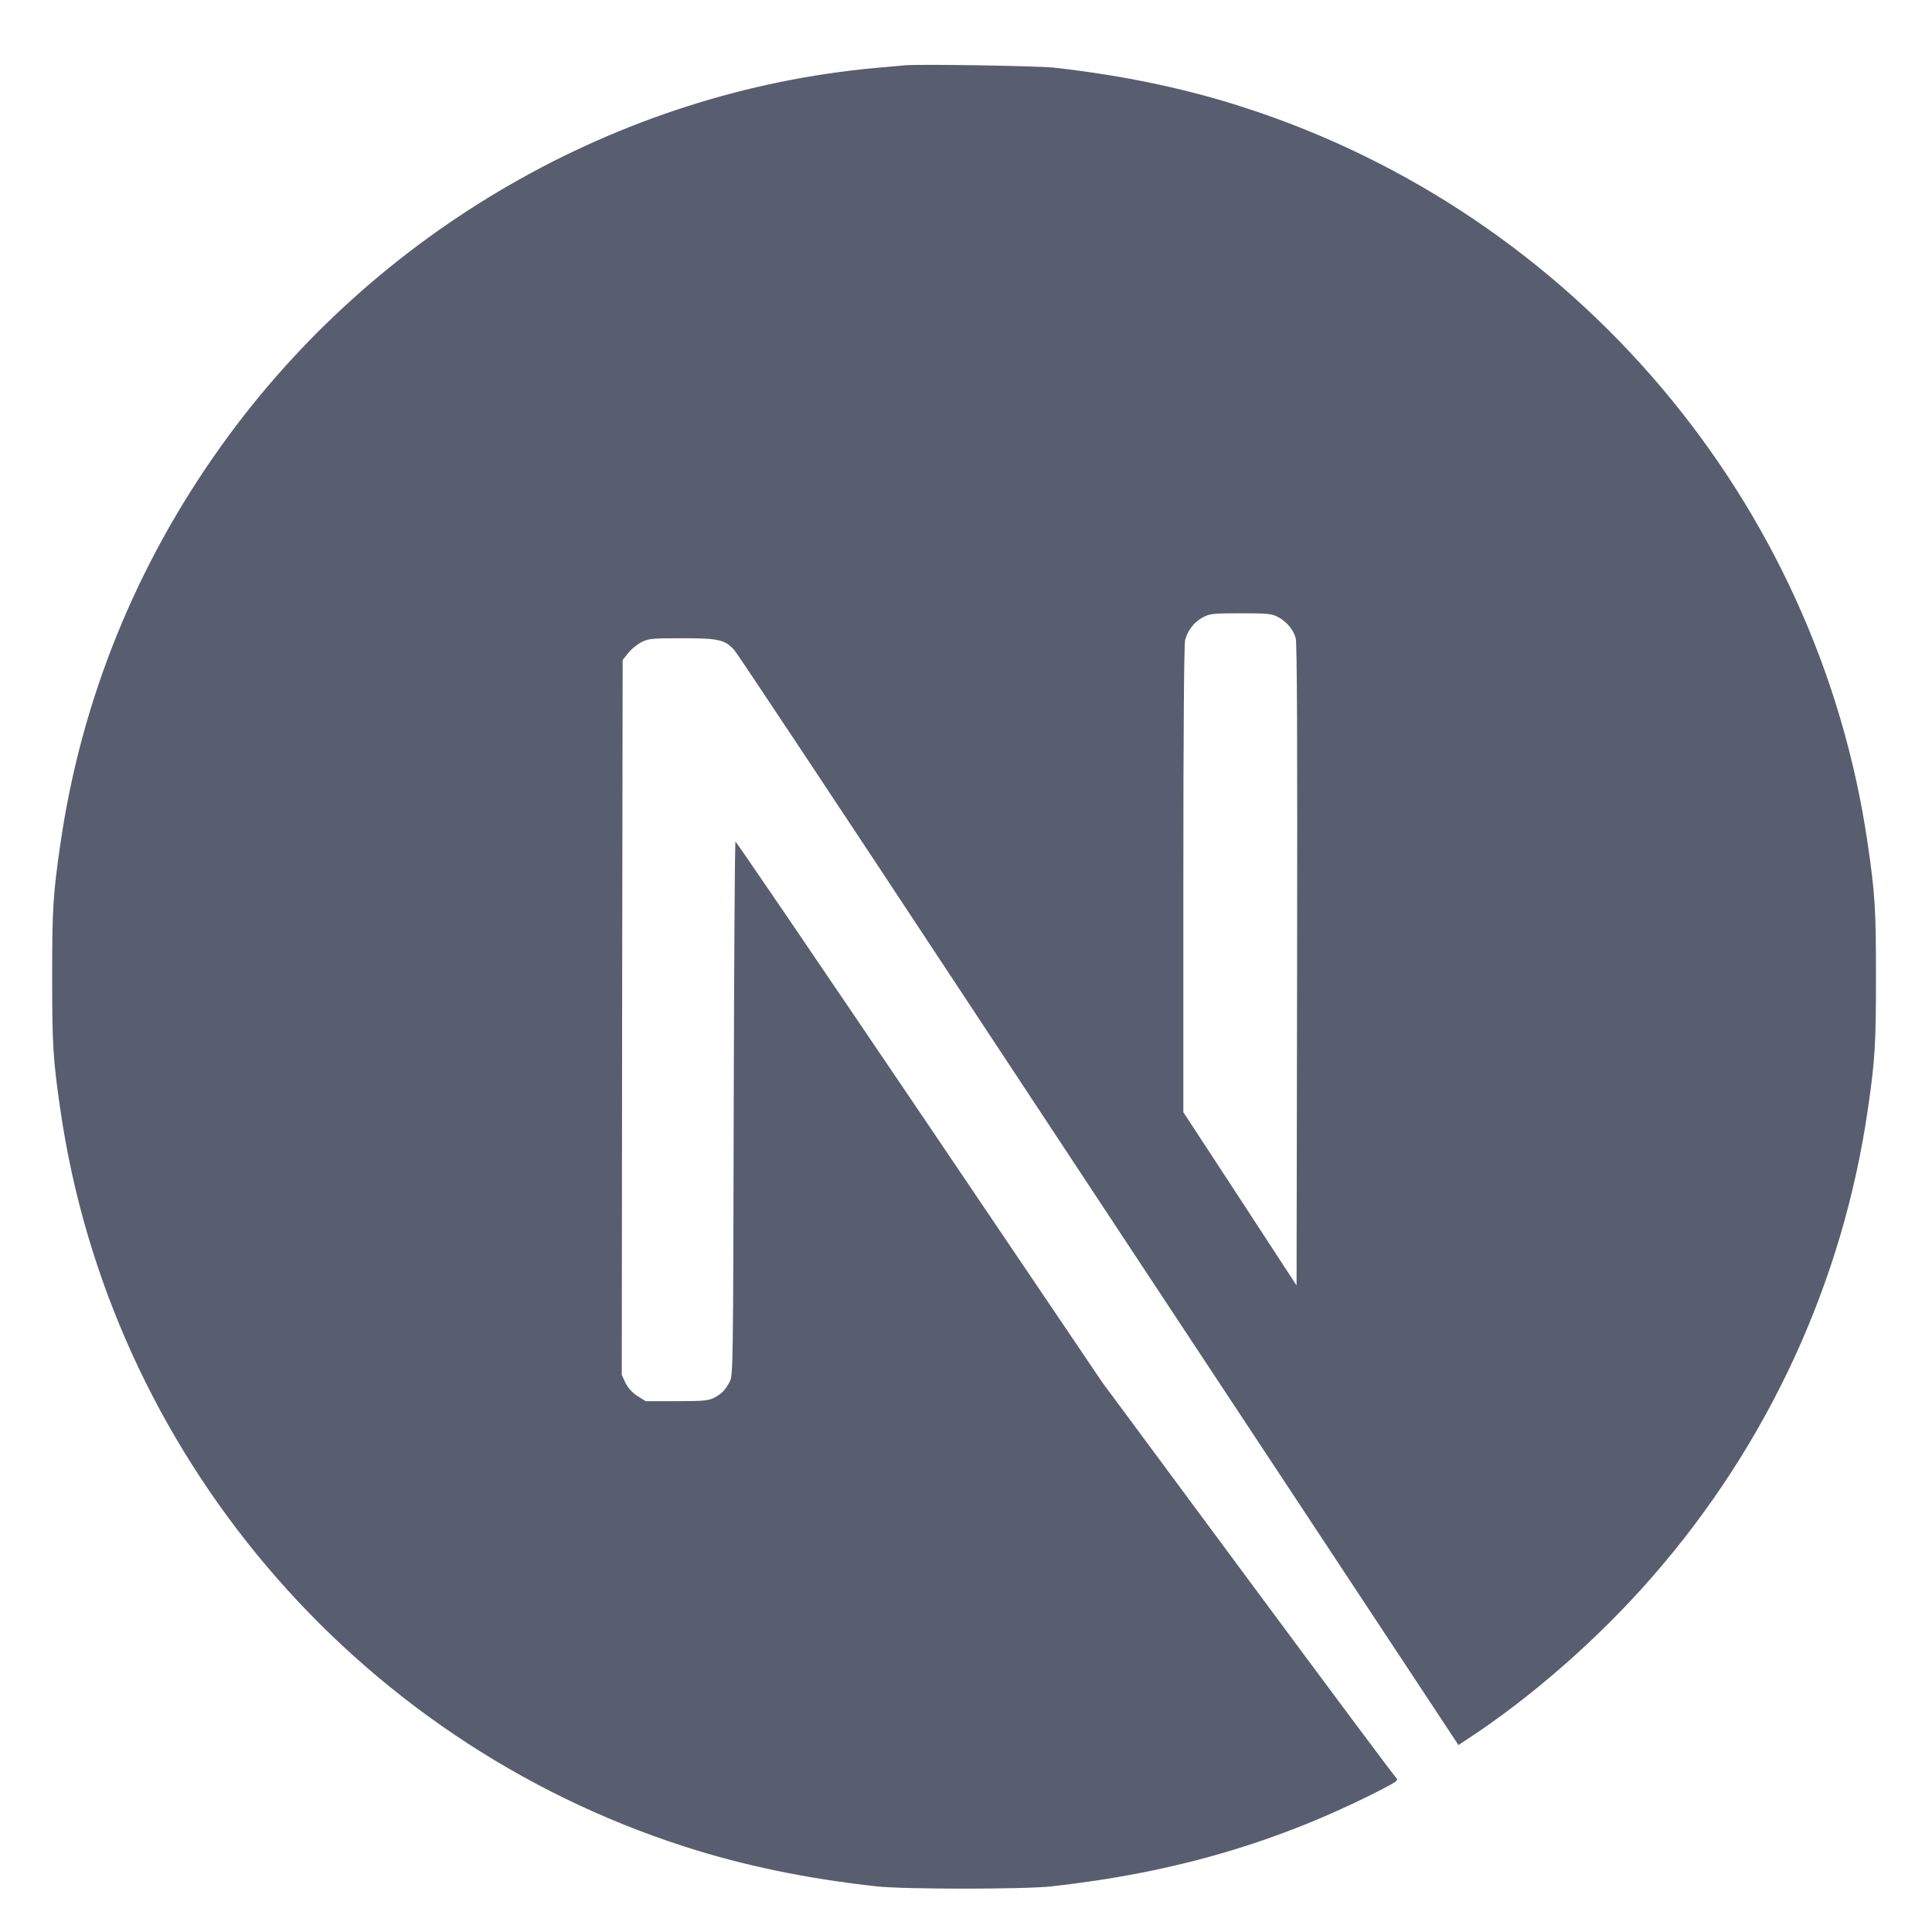 <?xml version="1.0" encoding="UTF-8" standalone="no"?>
<!DOCTYPE svg PUBLIC "-//W3C//DTD SVG 1.1//EN" "http://www.w3.org/Graphics/SVG/1.1/DTD/svg11.dtd">
<svg width="100%" height="100%" viewBox="0 0 16 16" version="1.1" xmlns="http://www.w3.org/2000/svg" xmlns:xlink="http://www.w3.org/1999/xlink" xml:space="preserve" xmlns:serif="http://www.serif.com/" style="fill-rule:evenodd;clip-rule:evenodd;stroke-linejoin:round;stroke-miterlimit:2;">
    <g transform="matrix(0.059,0,0,0.059,7.984,8.089)">
        <g id="next-light">
            <g id="next-light1" serif:id="next-light" transform="matrix(1,0,0,1,-128,-128)">
                <g>
                    <path d="M119.617,0.069C119.066,0.119 117.315,0.294 115.738,0.419C79.378,3.697 45.319,23.313 23.748,53.463C11.736,70.227 4.054,89.243 1.151,109.385C0.125,116.415 0,118.492 0,128.025C0,137.558 0.125,139.635 1.151,146.666C8.108,194.73 42.316,235.114 88.712,250.076C97.02,252.754 105.778,254.58 115.738,255.681C119.617,256.106 136.383,256.106 140.262,255.681C157.454,253.779 172.018,249.526 186.382,242.195C188.584,241.069 189.01,240.769 188.709,240.518C188.509,240.368 179.125,227.783 167.864,212.57L147.394,184.922L121.744,146.966C107.63,126.098 96.019,109.034 95.919,109.034C95.819,109.009 95.718,125.873 95.668,146.465C95.593,182.52 95.568,183.971 95.118,184.822C94.467,186.048 93.967,186.549 92.916,187.099C92.115,187.499 91.414,187.574 87.636,187.574L83.306,187.574L82.155,186.849C81.404,186.373 80.854,185.748 80.479,185.022L79.953,183.896L80.003,133.73L80.078,83.538L80.854,82.562C81.254,82.037 82.105,81.361 82.706,81.036C83.732,80.536 84.132,80.486 88.461,80.486C93.566,80.486 94.417,80.686 95.743,82.137C96.119,82.537 110.007,103.455 126.624,128.651C143.24,153.846 165.962,188.25 177.123,205.139L197.393,235.84L198.419,235.164C207.503,229.259 217.112,220.852 224.719,212.095C240.91,193.504 251.345,170.836 254.849,146.666C255.875,139.635 256,137.558 256,128.025C256,118.492 255.875,116.415 254.849,109.385C247.892,61.32 213.684,20.936 167.288,5.974C159.105,3.322 150.397,1.495 140.637,0.394C138.235,0.144 121.694,-0.131 119.617,0.069ZM172.018,77.483C173.219,78.084 174.195,79.235 174.545,80.436C174.746,81.086 174.796,94.998 174.746,126.349L174.671,171.336L166.738,159.176L158.78,147.016L158.78,114.314C158.78,93.171 158.88,81.286 159.03,80.711C159.431,79.31 160.307,78.209 161.508,77.558C162.534,77.033 162.909,76.983 166.838,76.983C170.542,76.983 171.192,77.033 172.018,77.483Z" style="fill:rgb(88,94,111);fill-rule:nonzero;"/>
                </g>
            </g>
            <g id="next-light2" serif:id="next-light">
            </g>
        </g>
    </g>
</svg>
